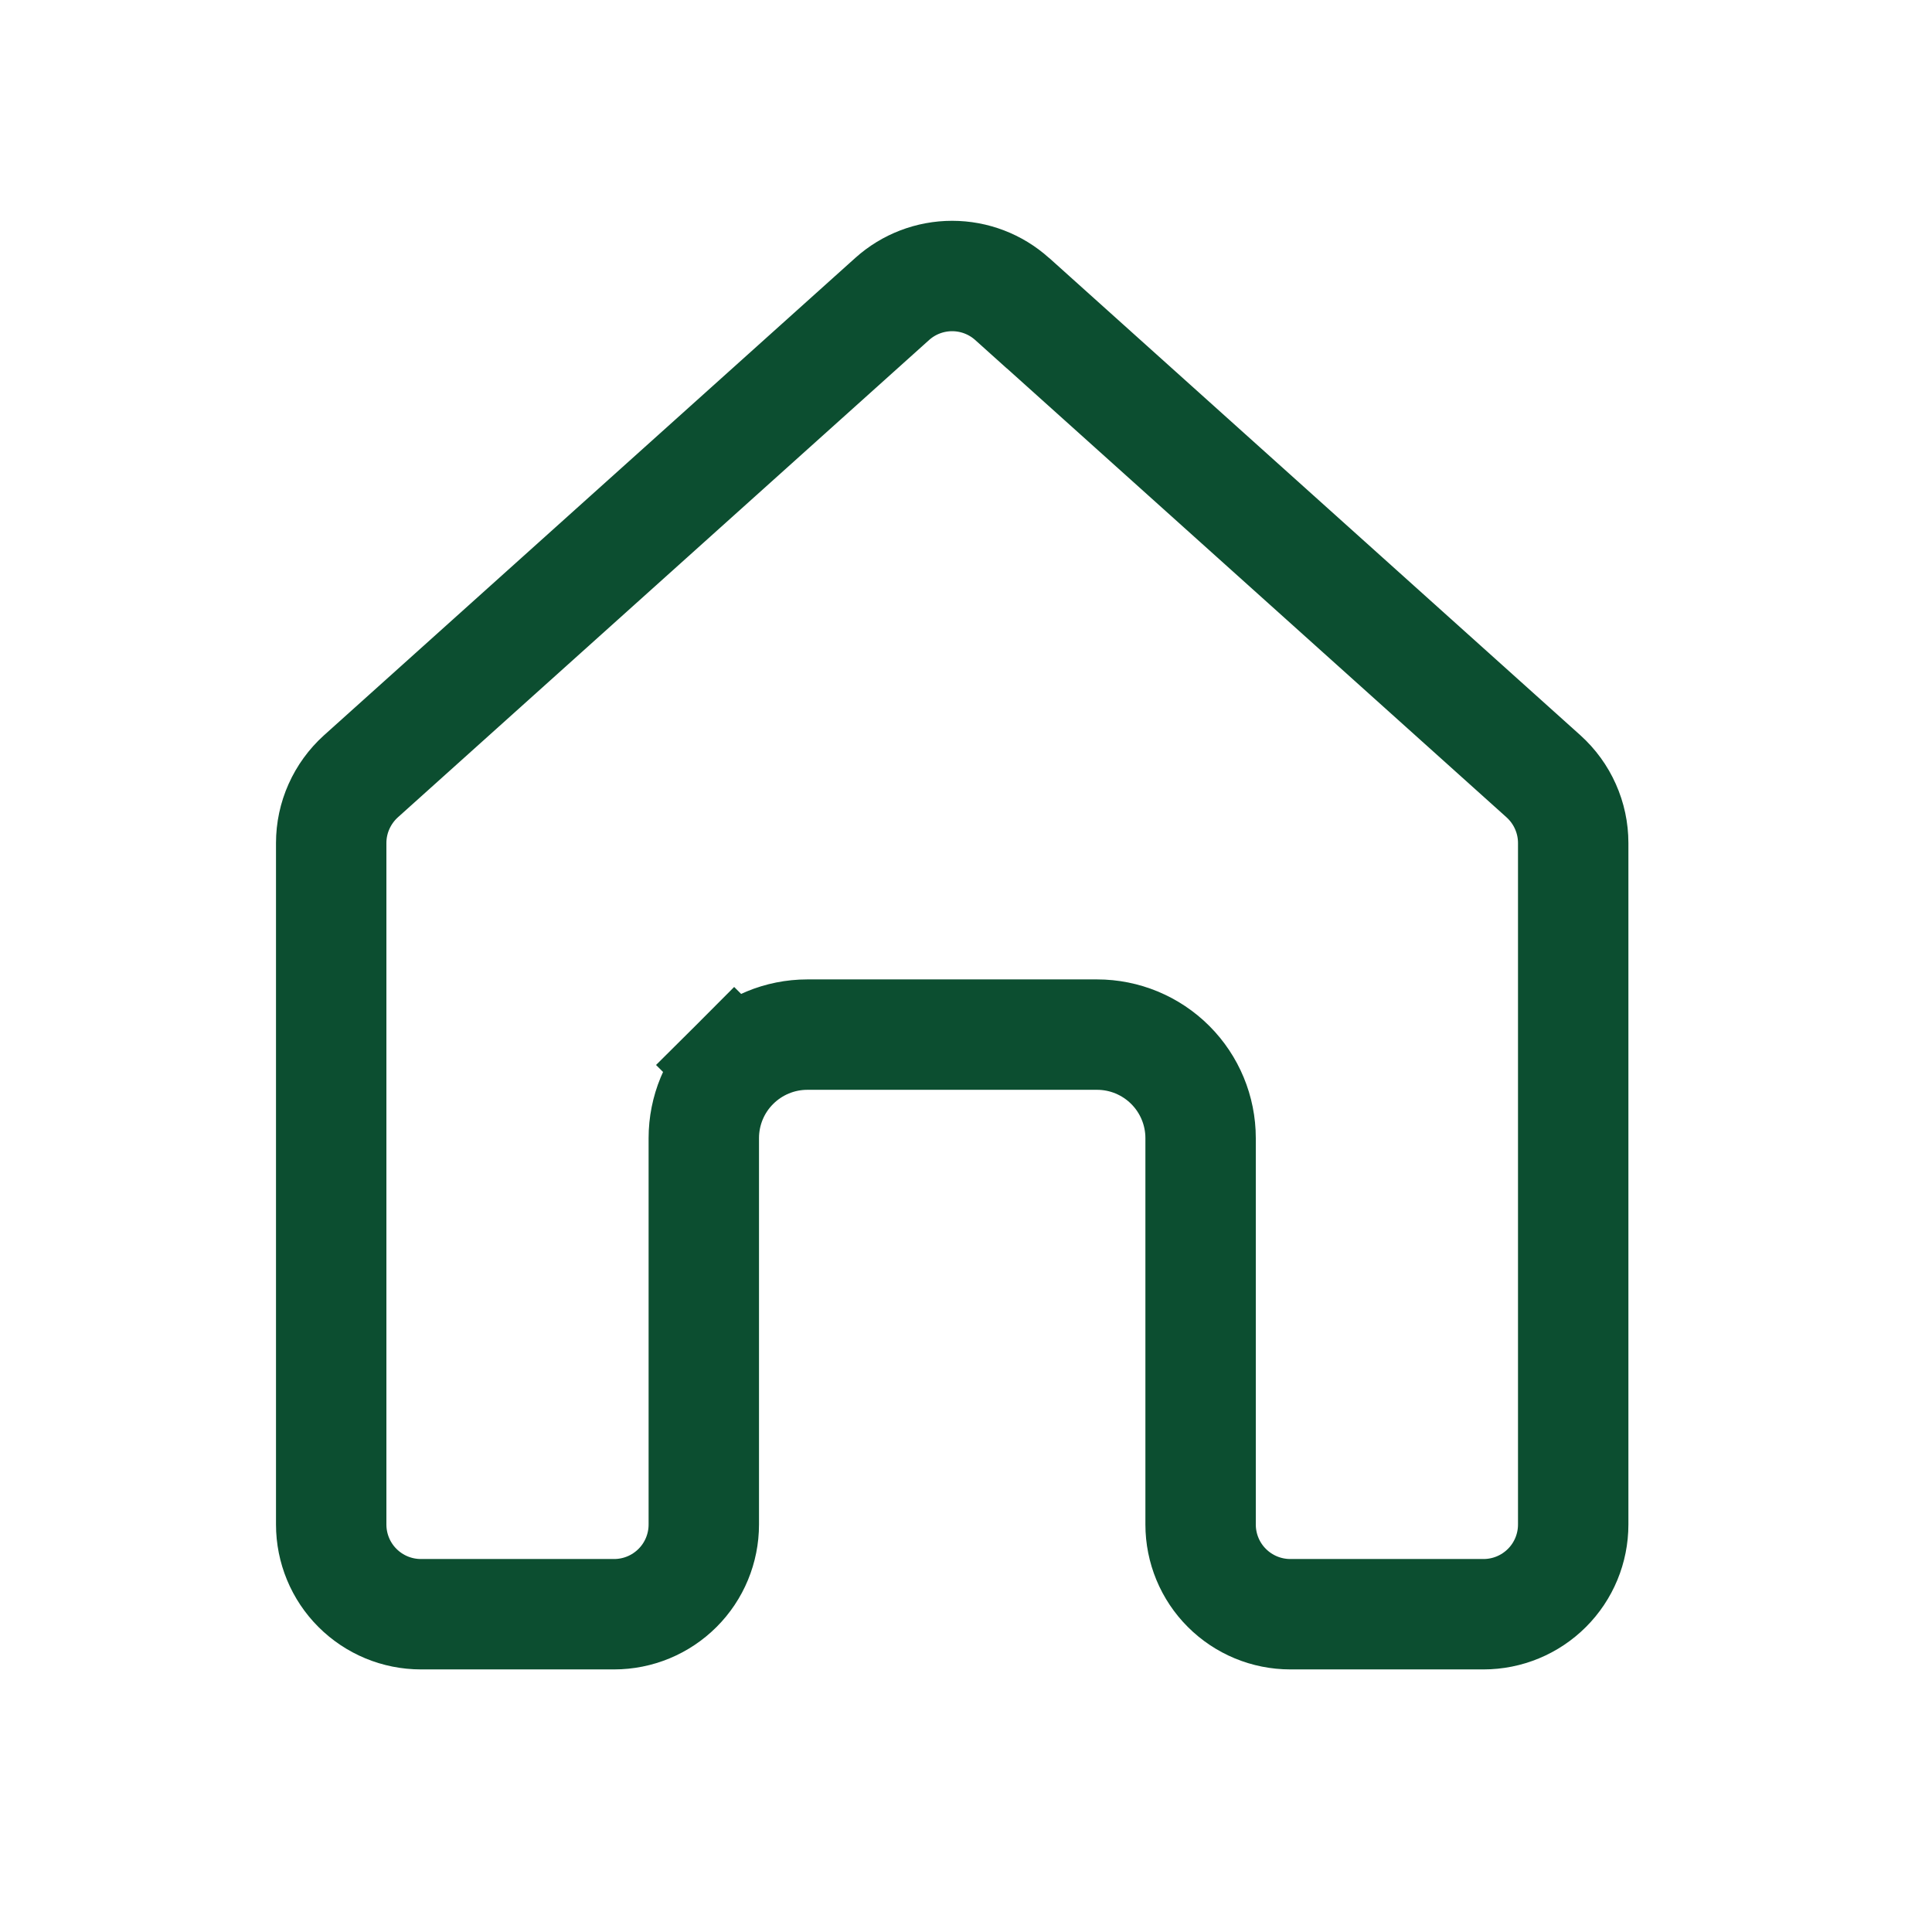 <svg width="35" height="35" viewBox="0 0 35 35" fill="none" xmlns="http://www.w3.org/2000/svg">
<path d="M18.335 5.416L18.62 5.672H18.622L27.962 14.064C28.131 14.217 28.267 14.403 28.359 14.611C28.452 14.819 28.5 15.044 28.5 15.272C28.5 15.272 28.5 15.272 28.5 15.272V27.618C28.5 28.049 28.329 28.463 28.024 28.767C27.719 29.072 27.306 29.243 26.875 29.243H23.375C22.944 29.243 22.531 29.072 22.226 28.767C21.921 28.463 21.75 28.049 21.75 27.618V20.618C21.75 20.121 21.552 19.644 21.201 19.293C20.849 18.941 20.372 18.743 19.875 18.743H14.625C14.128 18.743 13.651 18.941 13.299 19.293L14.006 20L13.299 19.293C12.947 19.644 12.75 20.121 12.75 20.618V27.618C12.75 28.049 12.579 28.463 12.274 28.767C11.969 29.072 11.556 29.243 11.125 29.243H7.625C7.194 29.243 6.781 29.072 6.476 28.767C6.171 28.463 6 28.049 6 27.618V15.272C6 15.272 6 15.272 6 15.272C6 15.044 6.048 14.819 6.141 14.611C6.234 14.403 6.369 14.217 6.538 14.064L16.163 5.416C16.163 5.416 16.163 5.416 16.163 5.416C16.461 5.148 16.848 5 17.249 5C17.65 5 18.037 5.148 18.335 5.416Z" stroke="#0C4E30" stroke-width="2"/>
</svg>
